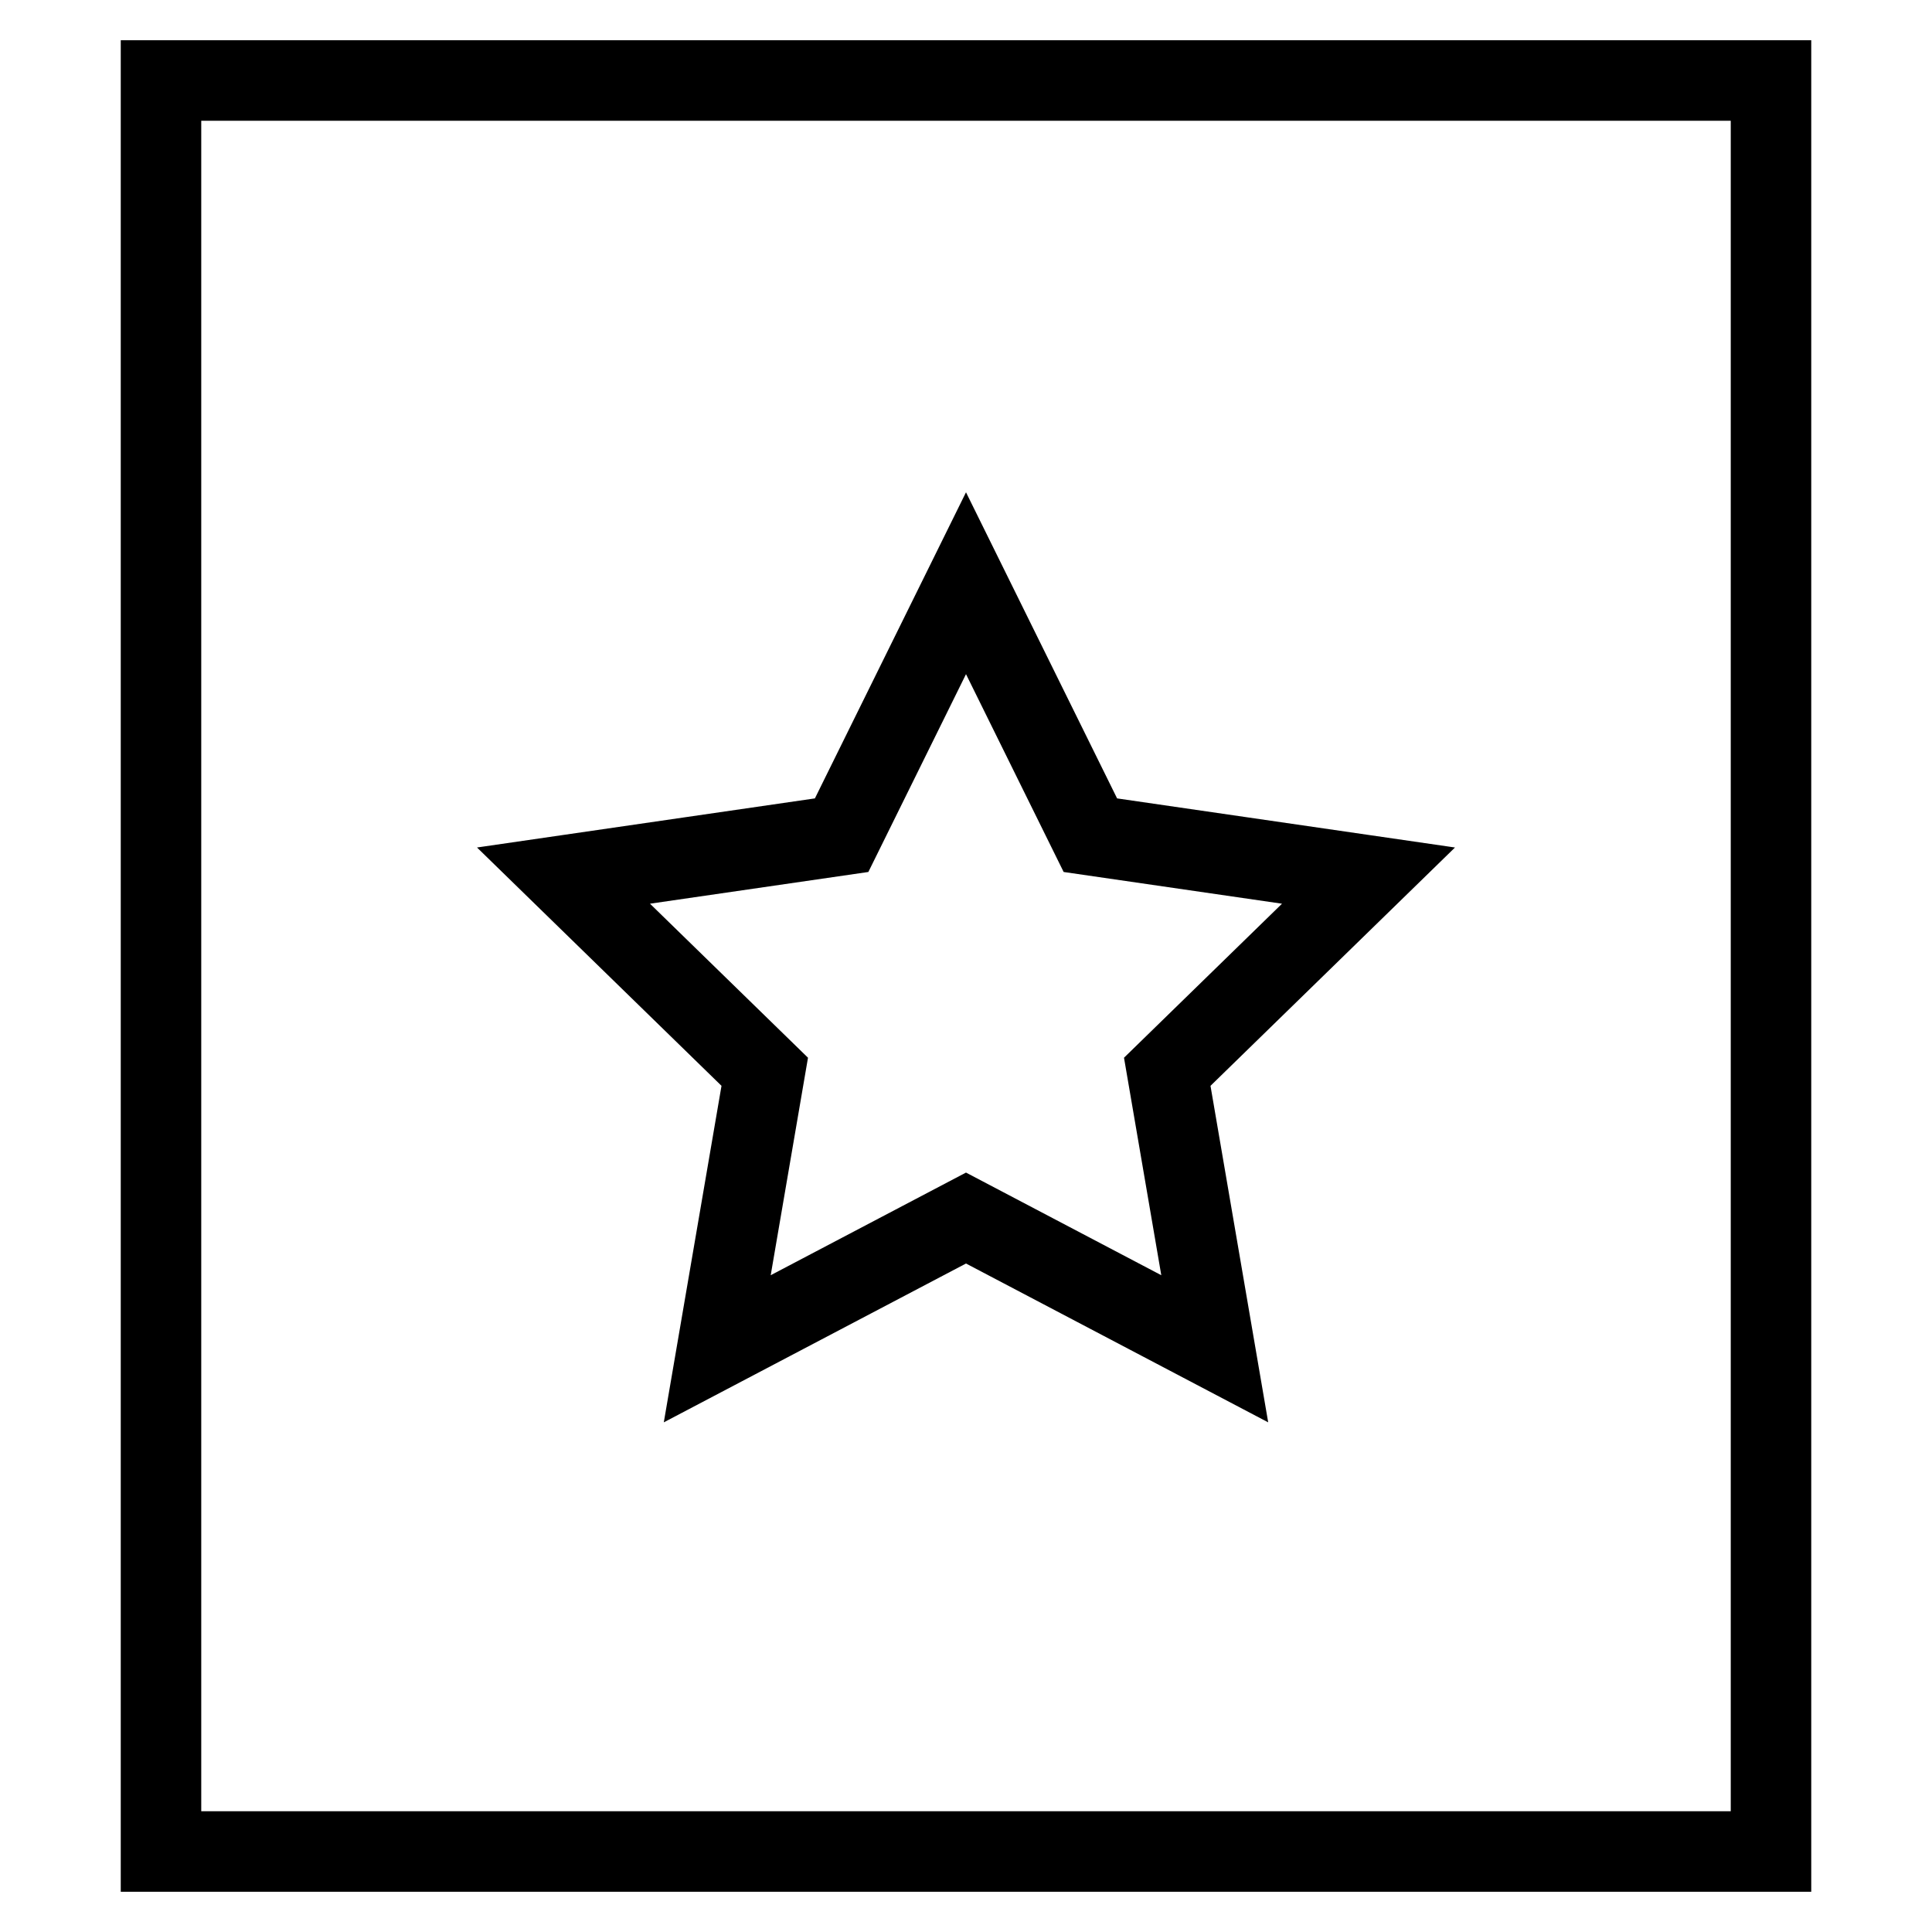 <svg id="nc_icon" xmlns="http://www.w3.org/2000/svg" xml:space="preserve" viewBox="0 0 24 24"><g fill="none" stroke="currentColor" stroke-linecap="square" stroke-miterlimit="10" class="nc-icon-wrapper"><path d="M2 1h20v22H2z" vector-effect="non-scaling-stroke"/><path d="m12 7.245 1.545 3.13 3.455.502-2.5 2.437.59 3.441L12 15.131l-3.09 1.624.59-3.441L7 10.877l3.455-.502z" data-color="color-2" vector-effect="non-scaling-stroke"/></g></svg>
